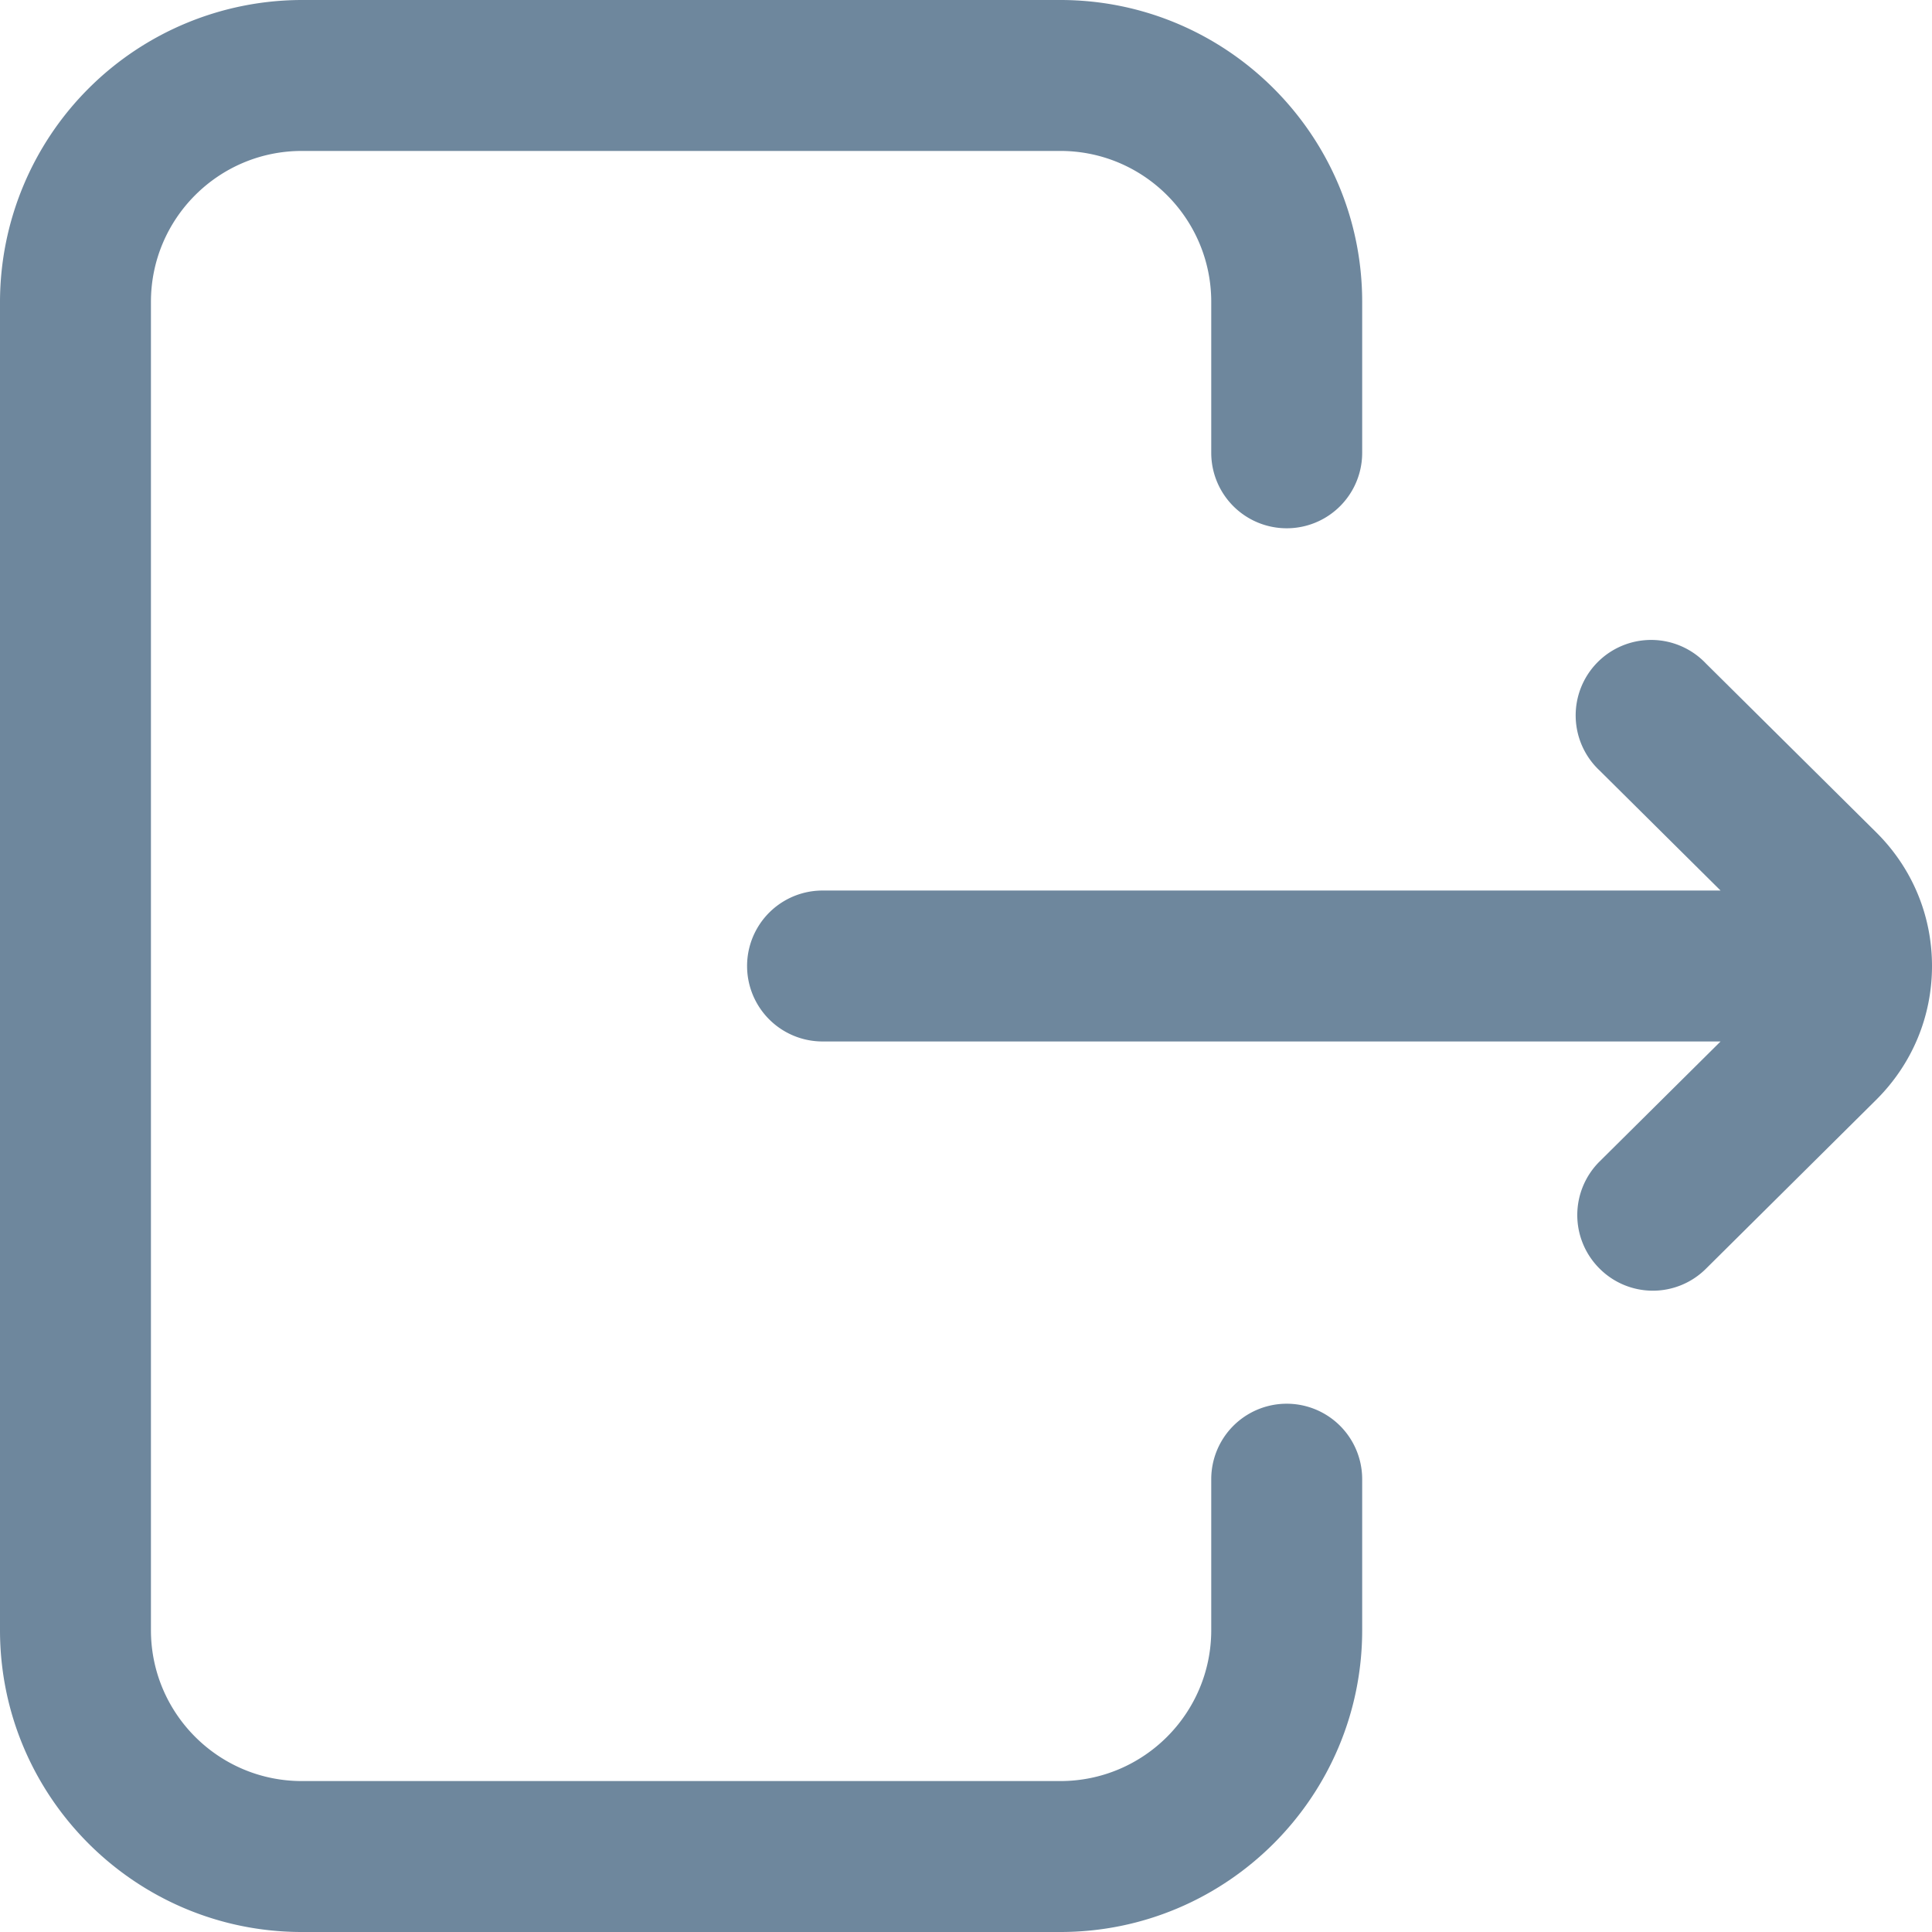 <svg width="16" height="16" fill="none" xmlns="http://www.w3.org/2000/svg">
    <path d="M0 2.5v11C0 14.879 1.121 16 2.5 16h6.281c1.379 0 2.5-1.121 2.5-2.5v-1.25a.625.625 0 10-1.25 0v1.25c0 .69-.56 1.25-1.25 1.25H2.5c-.69 0-1.25-.56-1.25-1.25v-11c0-.69.56-1.25 1.25-1.25h6.281c.69 0 1.25.56 1.25 1.25v1.25a.625.625 0 101.25 0V2.5c0-1.379-1.121-2.5-2.5-2.5H2.5A2.503 2.503 0 000 2.5z" fill="#6E879D"/>
    <path d="M13.244 10.503a.625.625 0 01.003-.884l1.002-.994H6.812a.625.625 0 110-1.25h7.437l-1.002-.994a.625.625 0 11.88-.887l1.412 1.4c.297.295.461.688.461 1.106 0 .418-.164.811-.461 1.107l-1.411 1.4a.623.623 0 01-.884-.004z" fill="#6E879D"/>
</svg>
